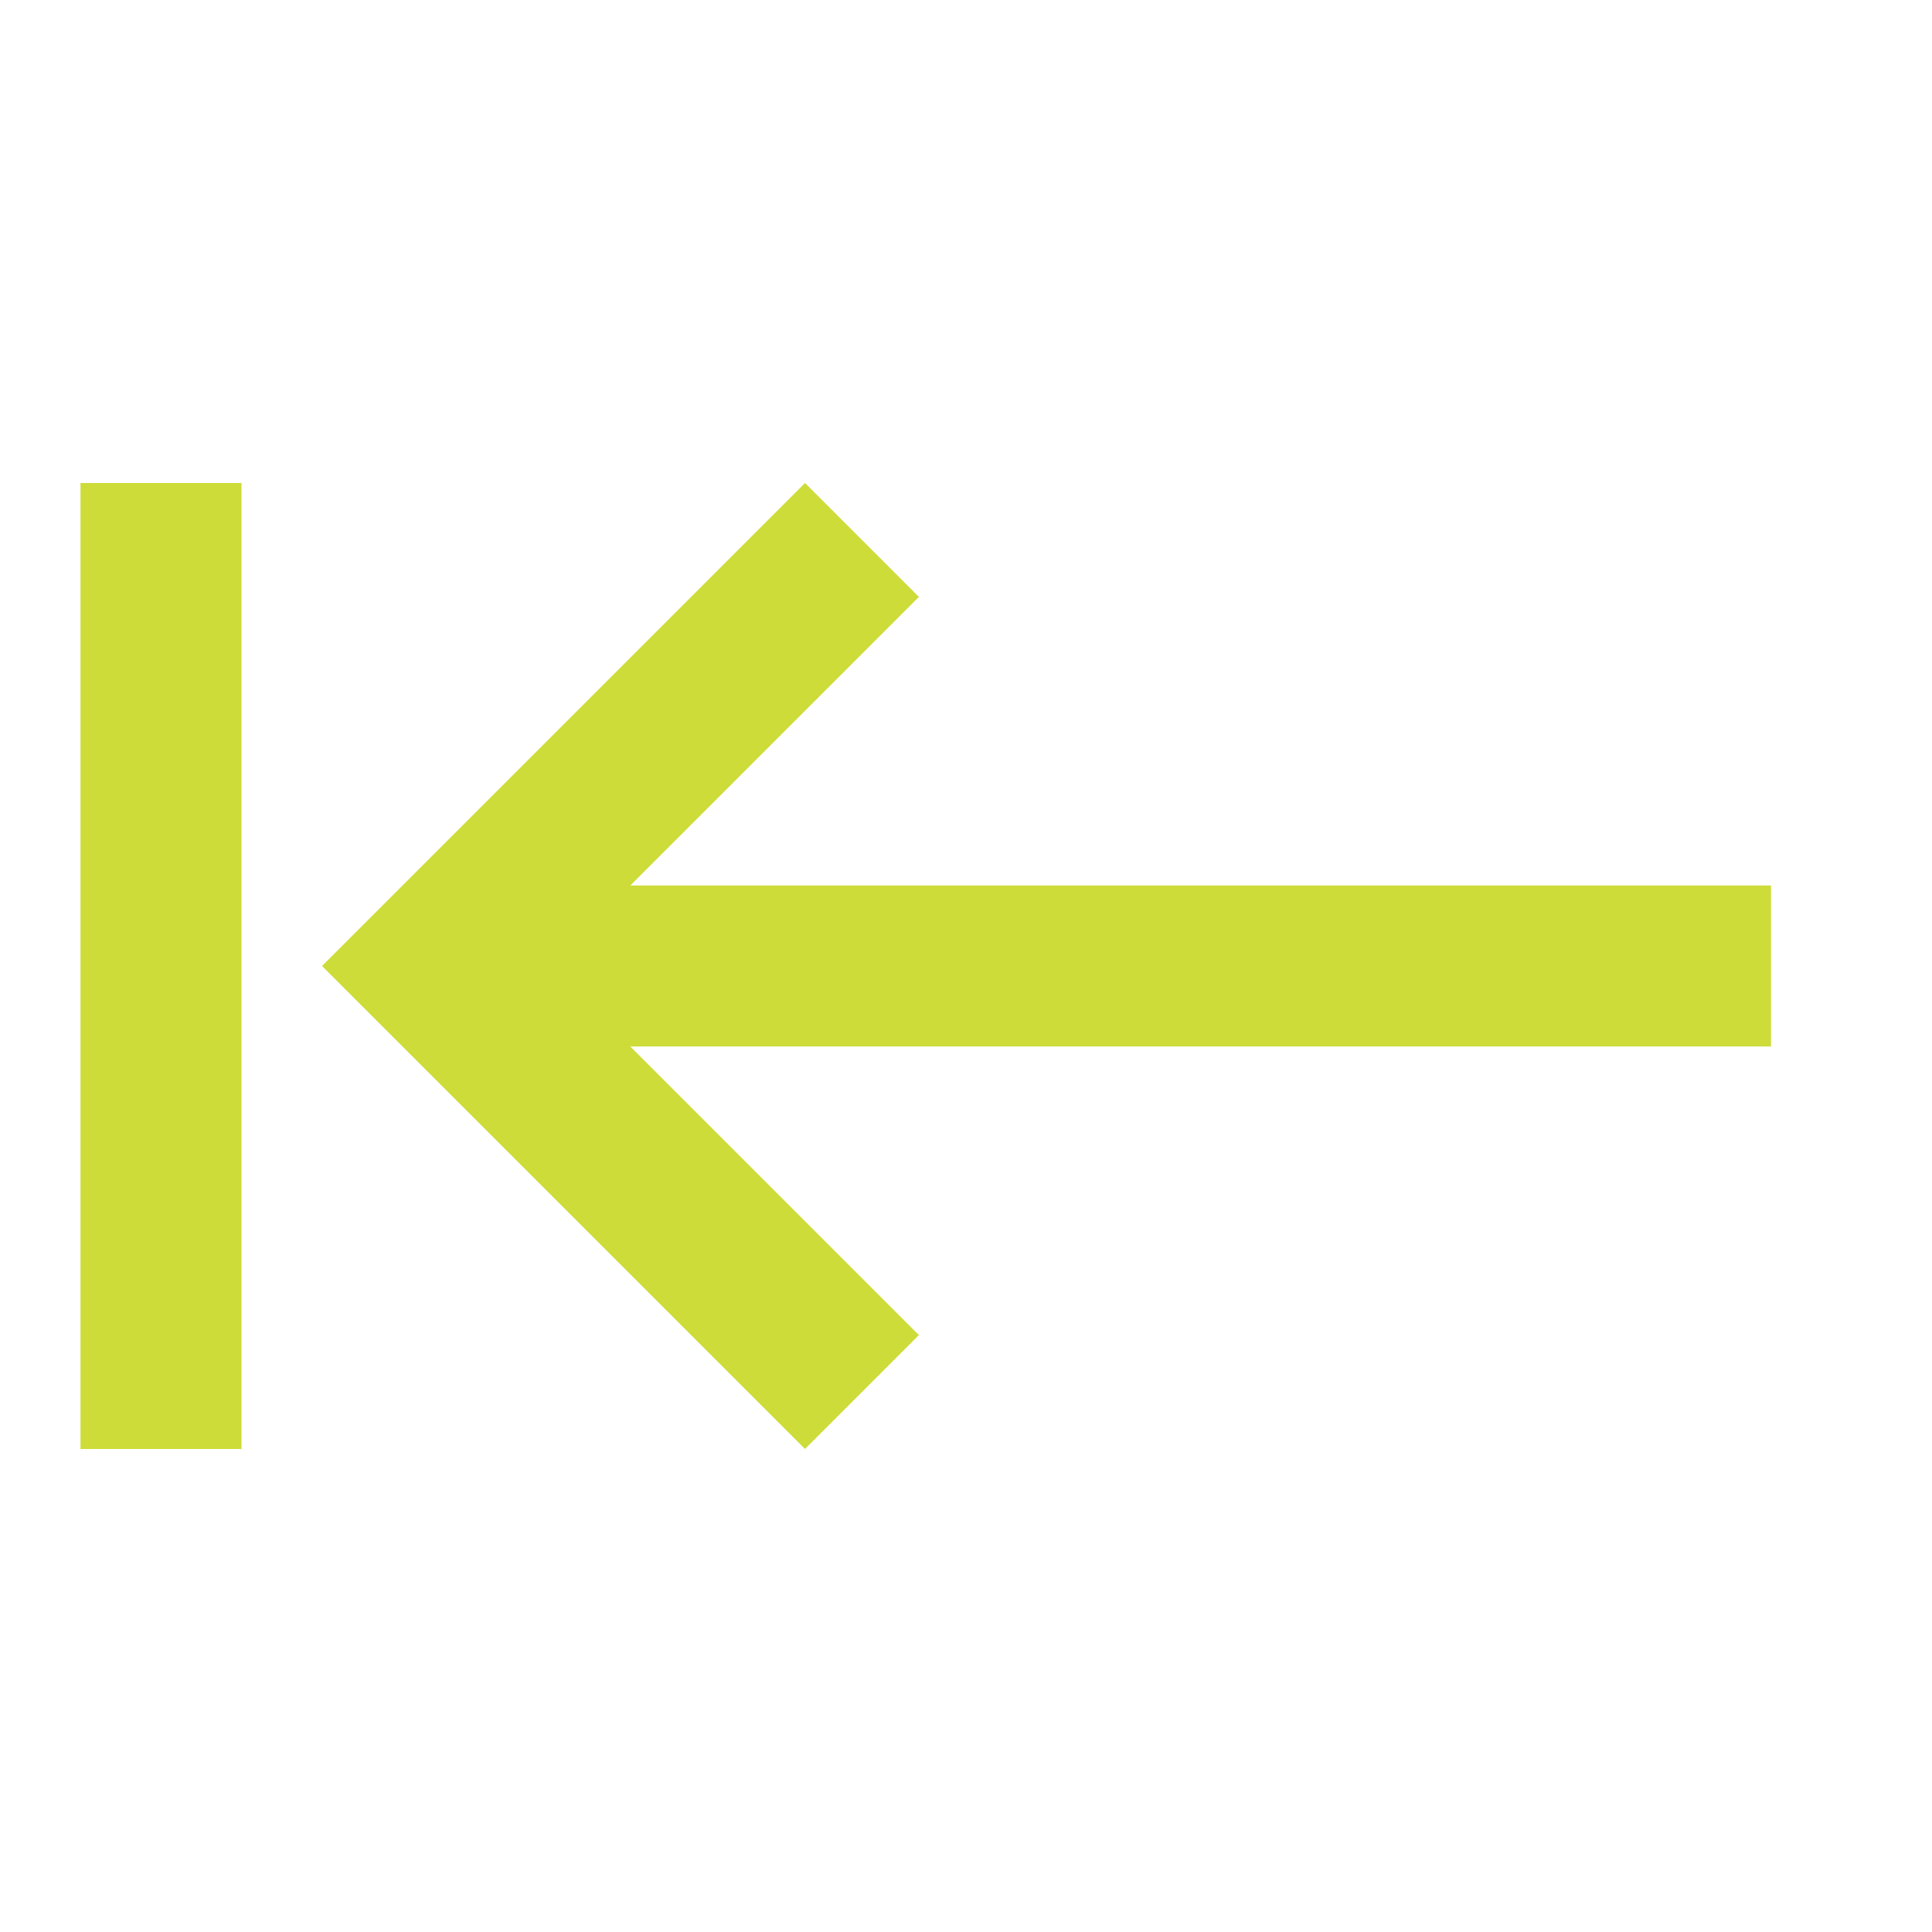 <svg viewBox="0 0 48 48" xmlns="http://www.w3.org/2000/svg"><path style="fill:#CDDC39" d="m22.83 14.83l-7.17 7.17h28.34v4h-28.34l7.17 7.17-2.83 2.83-12-12 12-12 2.83 2.83m-16.83-2.83v24h-4v-24h4"/></svg>